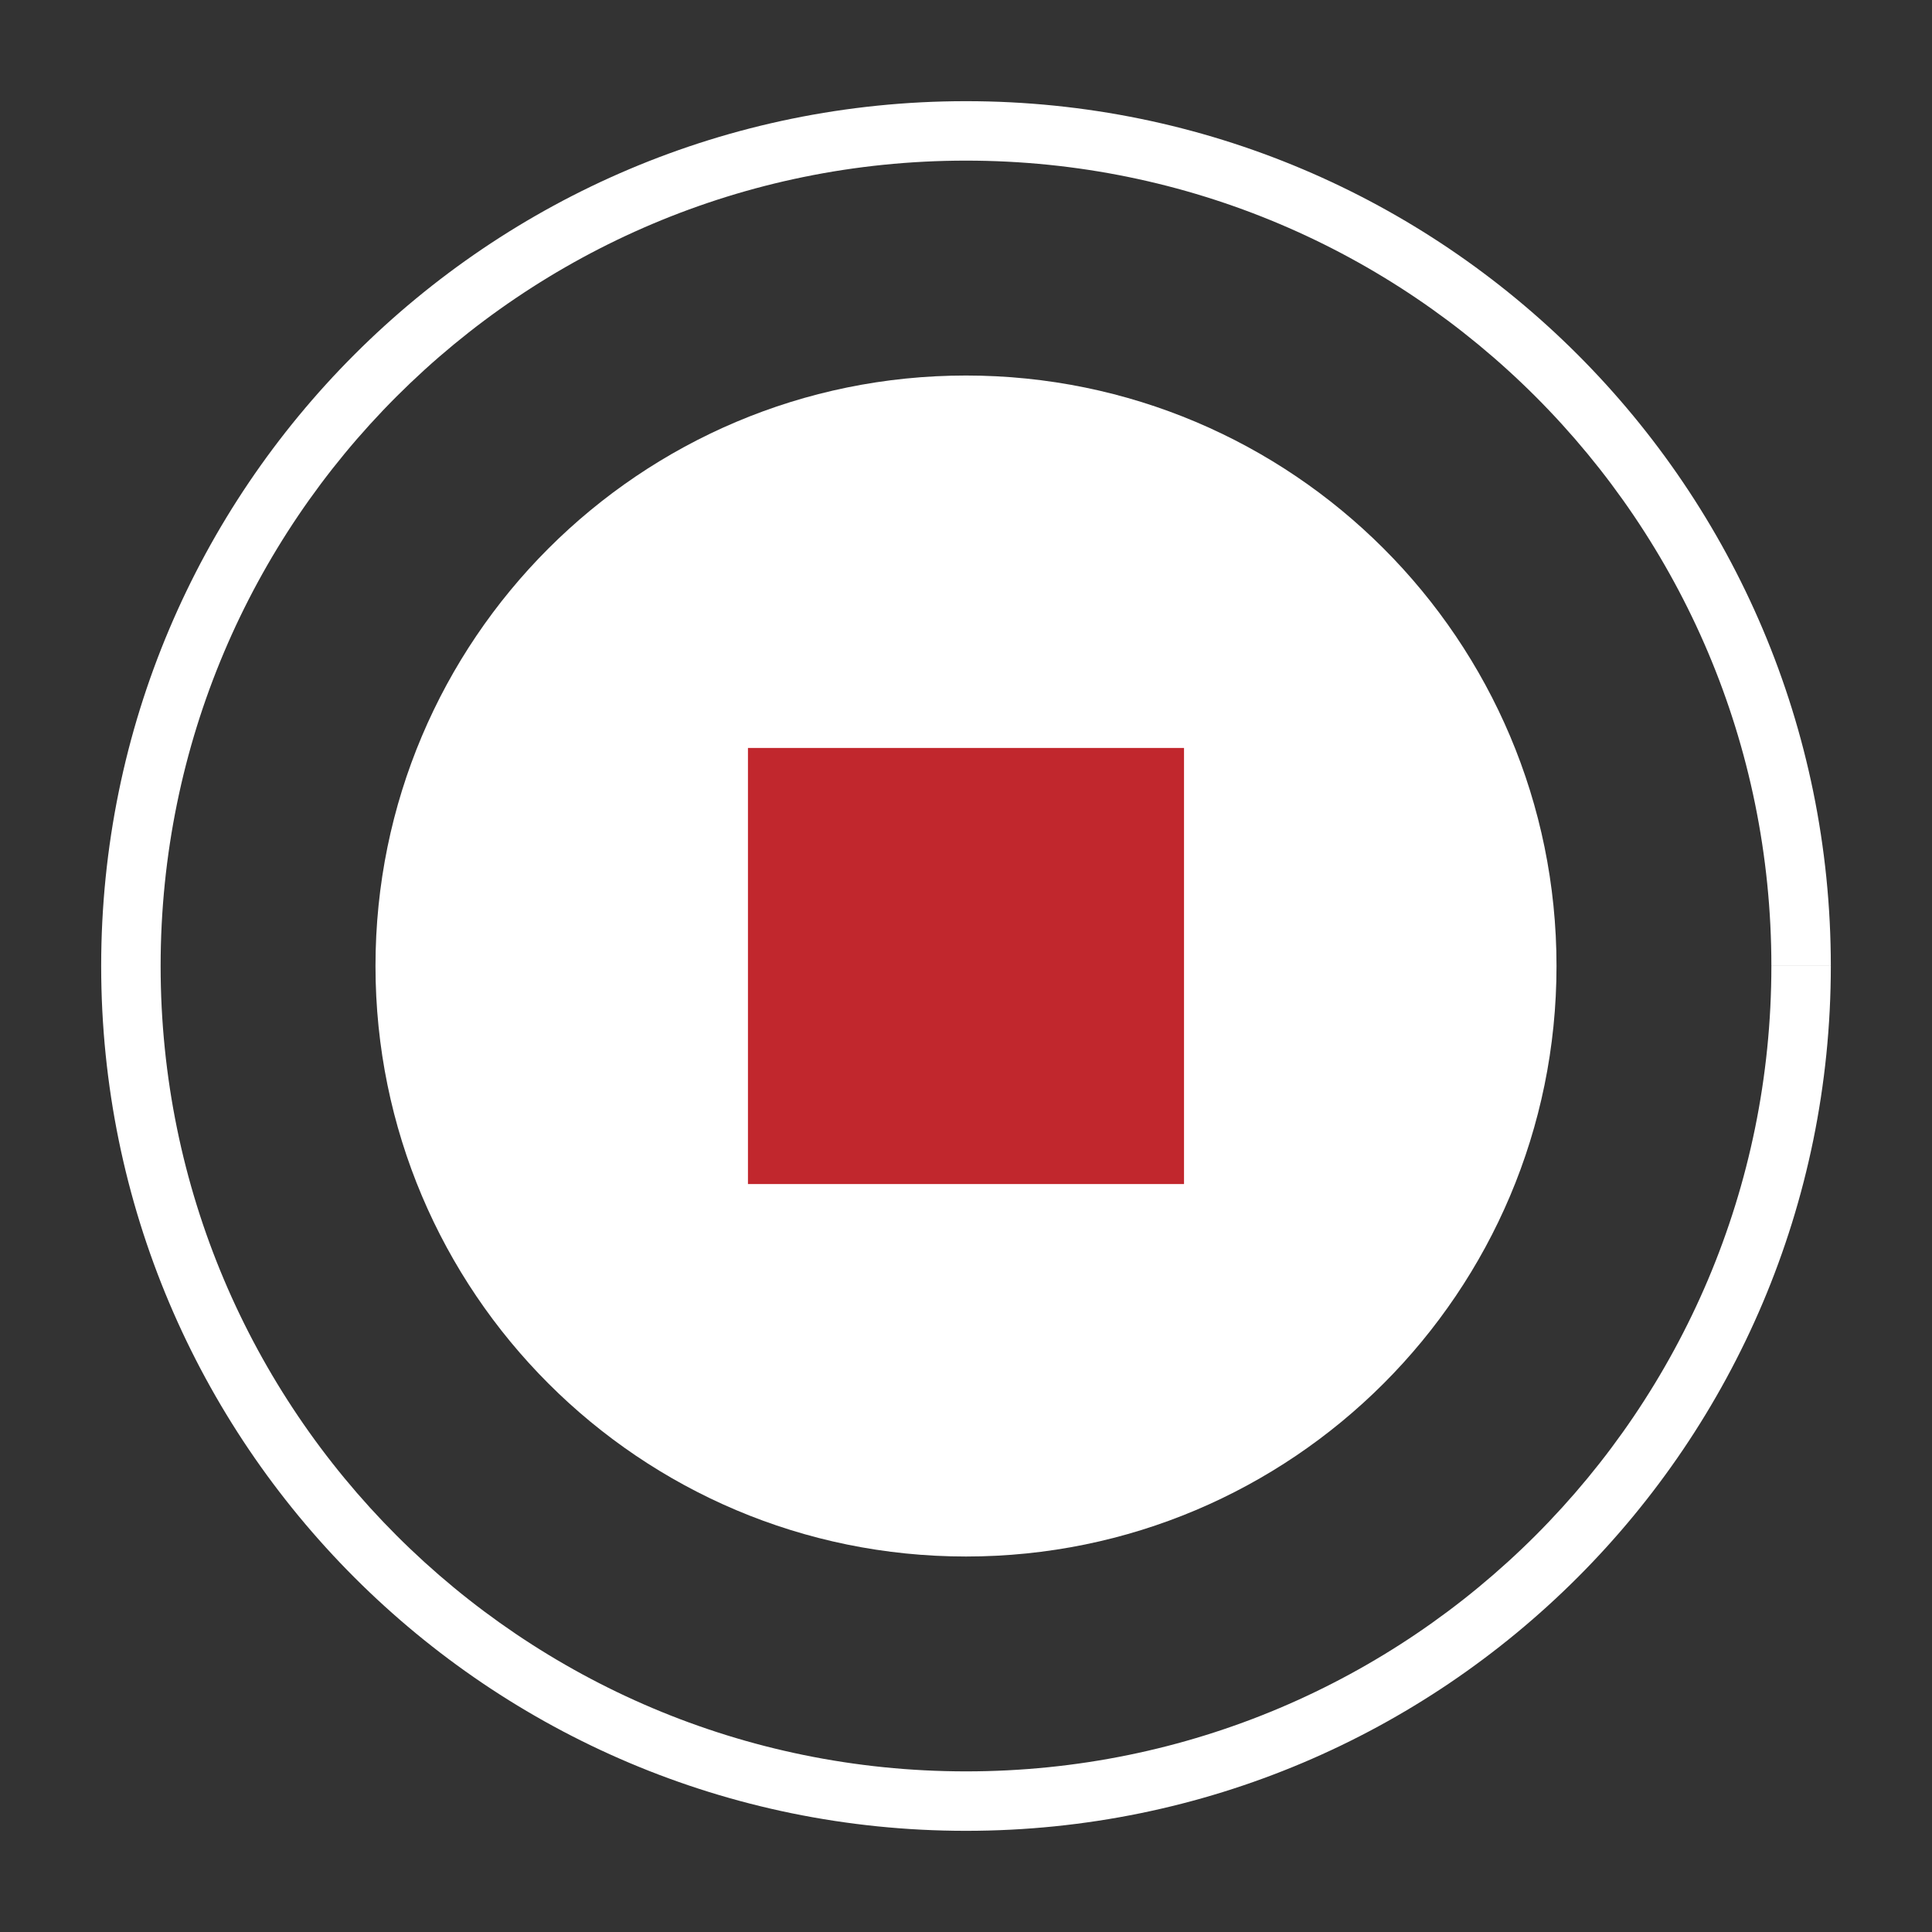 <?xml version="1.0" encoding="utf-8"?>
<!-- Generator: Adobe Illustrator 25.0.1, SVG Export Plug-In . SVG Version: 6.00 Build 0)  -->
<svg version="1.1" id="Layer_1" xmlns="http://www.w3.org/2000/svg" xmlns:xlink="http://www.w3.org/1999/xlink" x="0px" y="0px"
	 width="65px" height="65px" viewBox="0 0 65 65" enable-background="new 0 0 65 65" xml:space="preserve">
<rect x="0" y="0" width="65" height="65" fill="#333333" stroke="none"/>
<g>
	<path fill="#FFFFFF" d="M60.596,32.5h-1c-0.001,7.486-3.031,14.254-7.936,19.16c-4.907,4.905-11.674,7.936-19.16,7.936
		c-7.485-0.001-14.253-3.031-19.159-7.936C8.435,46.753,5.405,39.985,5.404,32.5c0.001-7.485,3.031-14.253,7.936-19.159
		C18.247,8.435,25.014,5.404,32.5,5.404c7.486,0.001,14.253,3.031,19.16,7.936c4.905,4.907,7.936,11.674,7.936,19.159H60.596h1
		C61.595,16.43,48.57,3.405,32.5,3.404C16.431,3.405,3.405,16.43,3.404,32.5C3.405,48.57,16.431,61.596,32.5,61.596
		C48.57,61.596,61.595,48.57,61.596,32.5H60.596z"/>
	<path fill="#FFFFFF" d="M52.367,32.5c0,10.973-8.895,19.867-19.867,19.867S12.633,43.472,12.633,32.5
		c0-10.972,8.895-19.866,19.867-19.866S52.367,21.528,52.367,32.5z"/>
	<rect x="25.164" y="25.164" fill="#C1272D" width="14.671" height="14.672"/>
</g>
</svg>
